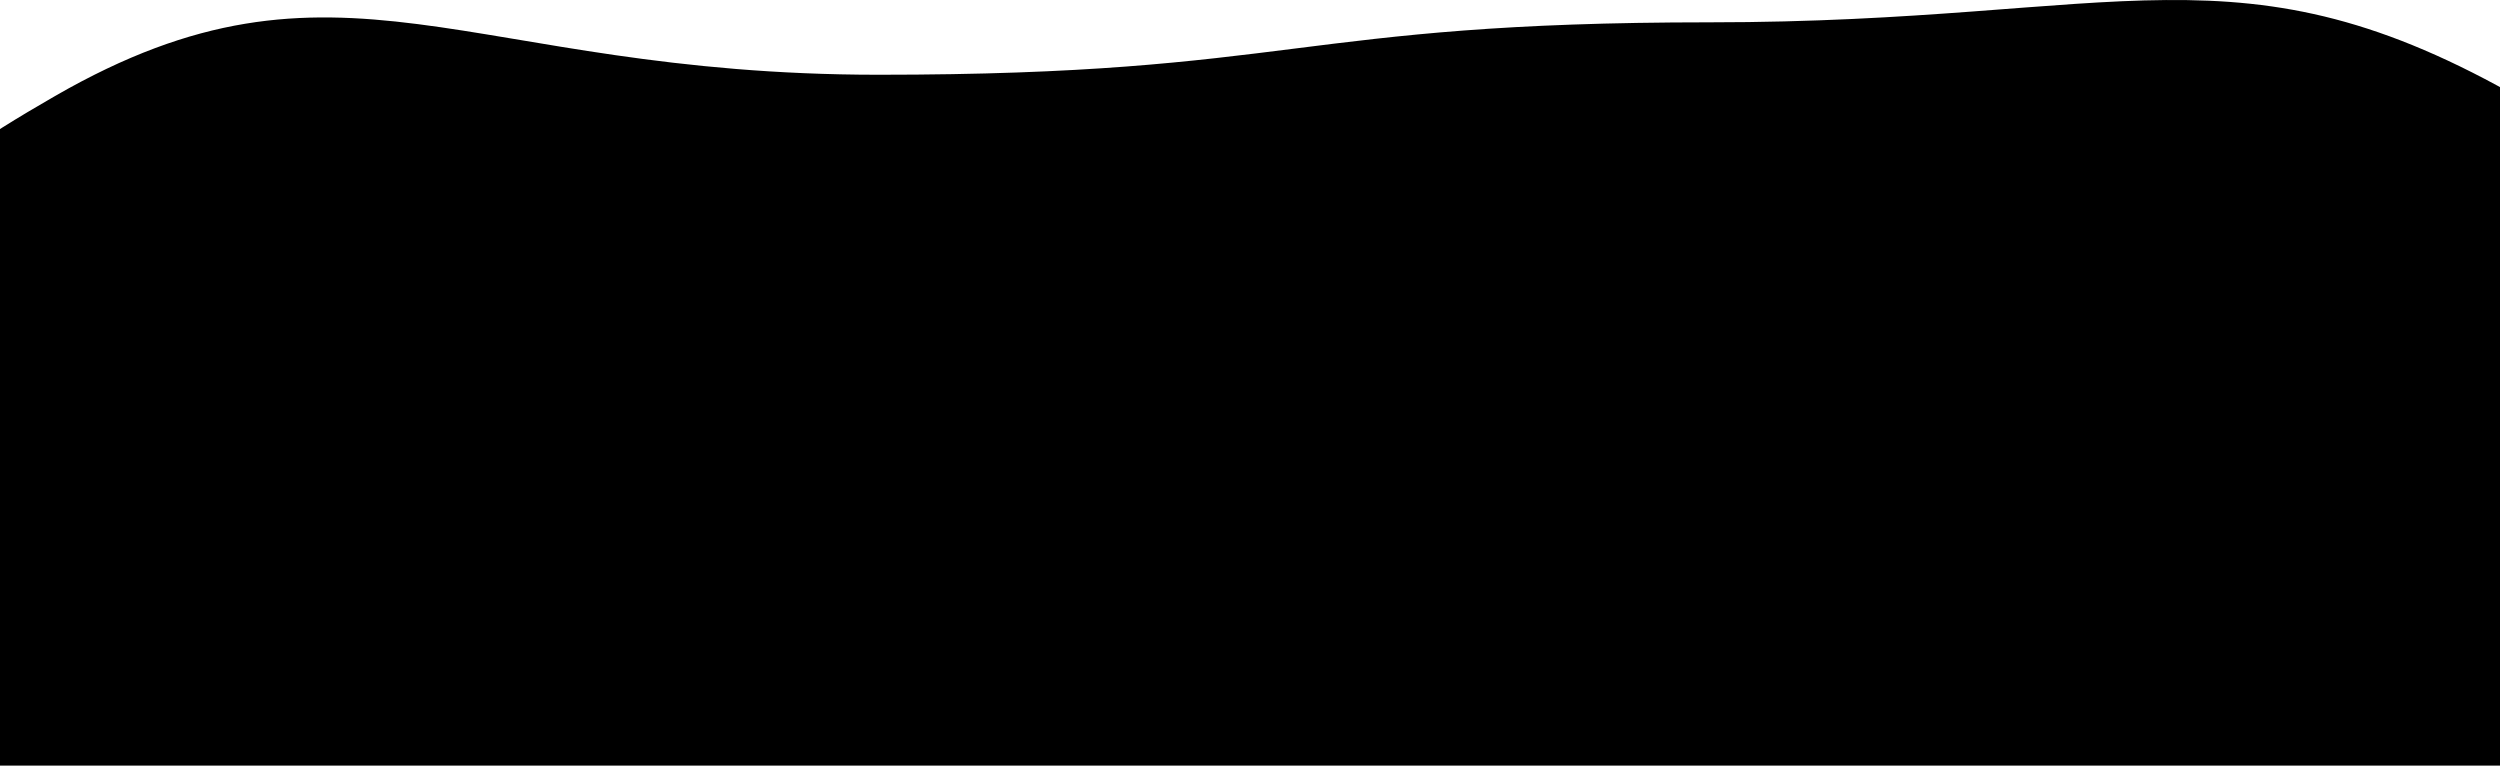 <svg width="1440" height="441" viewBox="0 0 1440 441" fill="none" xmlns="http://www.w3.org/2000/svg">
<path d="M31.726 55.3C195.169 -38.81 267.175 43.057 506.053 43.057C746.074 43.057 746.074 12.858 984.952 12.858C1223.83 12.858 1290.12 -36.349 1453.56 57.76C1628.44 158.021 1502.71 190.005 1502.71 327.171C1502.71 464.338 1636.44 500.628 1462.71 600.888C1299.26 694.998 1224.97 616.881 984.952 616.881C744.931 616.881 744.931 618.726 506.053 618.726C266.032 618.726 180.31 701.149 16.868 607.039C-158.005 508.009 4.295 470.488 -47.138 336.398C-100.857 194.311 -143.146 155.56 31.726 55.3Z" fill="black"/>
</svg>
